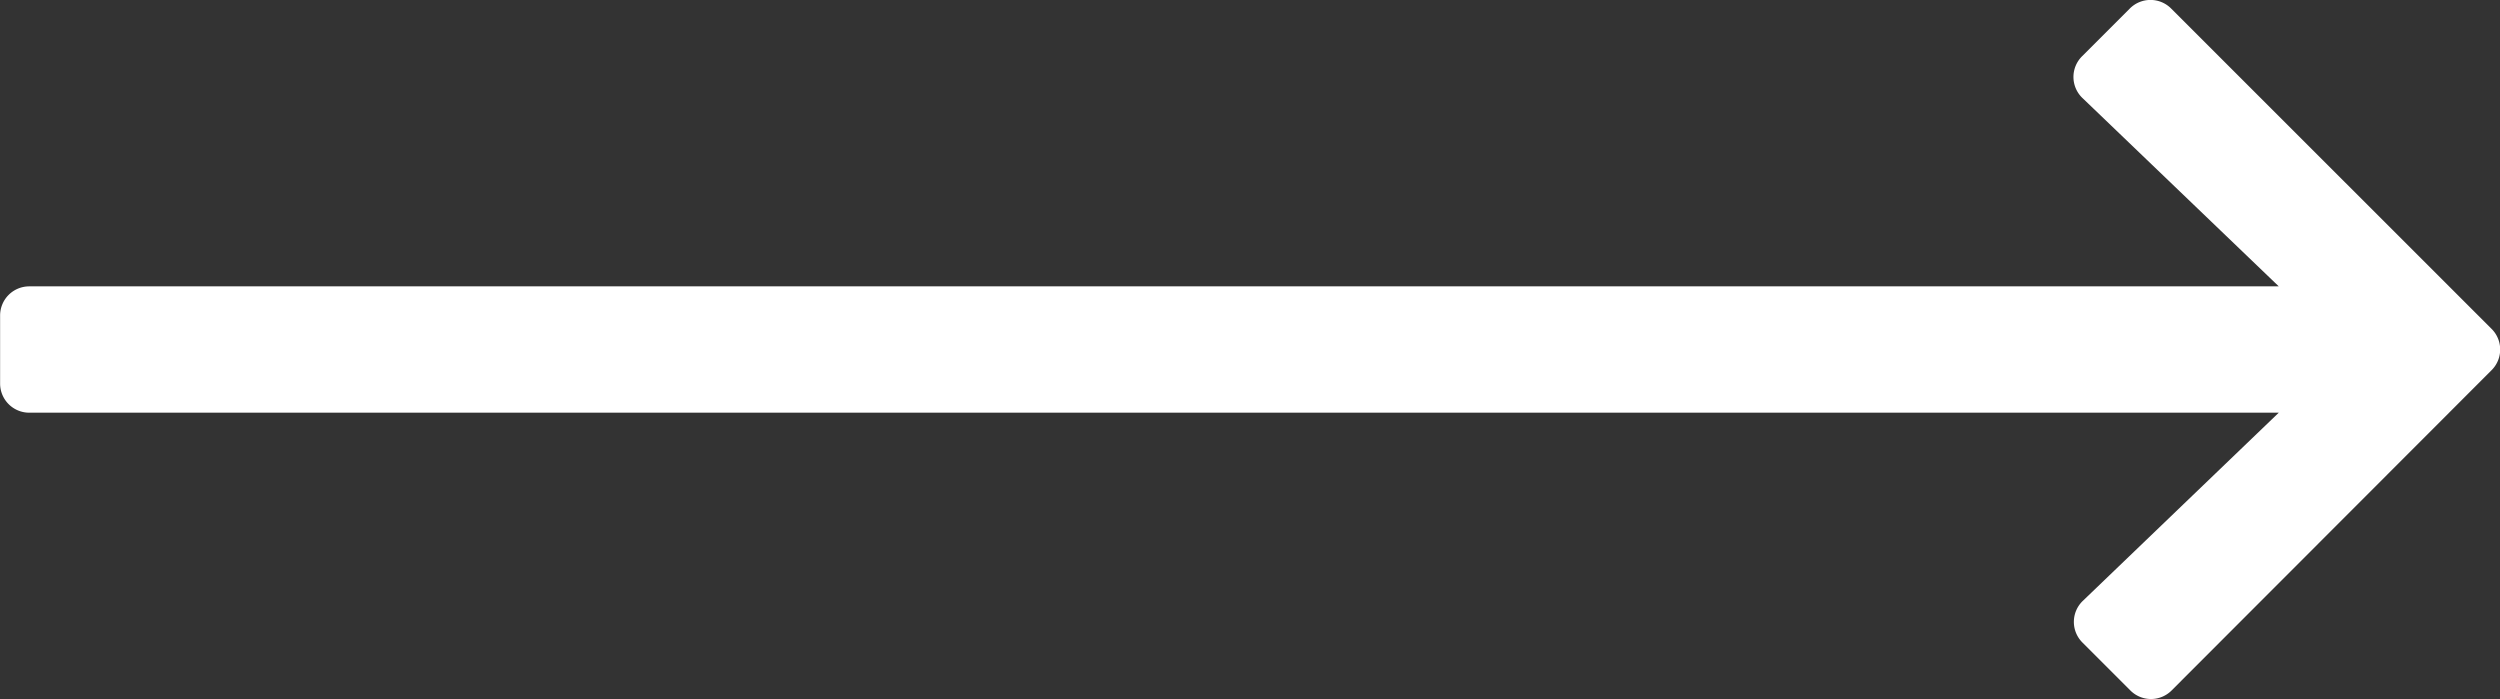 <svg xmlns="http://www.w3.org/2000/svg" width="24.104" height="6.741" viewBox="0 0 24.104 6.741">
  <rect x="0" y="0" width="24.104" height="6.741" fill="#333333" stroke="none"/>
  <path id="Path_1345" data-name="Path 1345" d="M6.926-7.788l-.46.46a.281.281,0,0,0,0,.4L8.362-5.109H-13.327a.281.281,0,0,0-.281.281v.656a.281.281,0,0,0,.281.281H8.362L6.47-2.074a.281.281,0,0,0,0,.4l.46.46a.281.281,0,0,0,.4,0L10.413-4.3a.281.281,0,0,0,0-.4L7.324-7.788A.281.281,0,0,0,6.926-7.788Z" transform="translate(13.609 7.87)" fill="#fff"/>
</svg>
